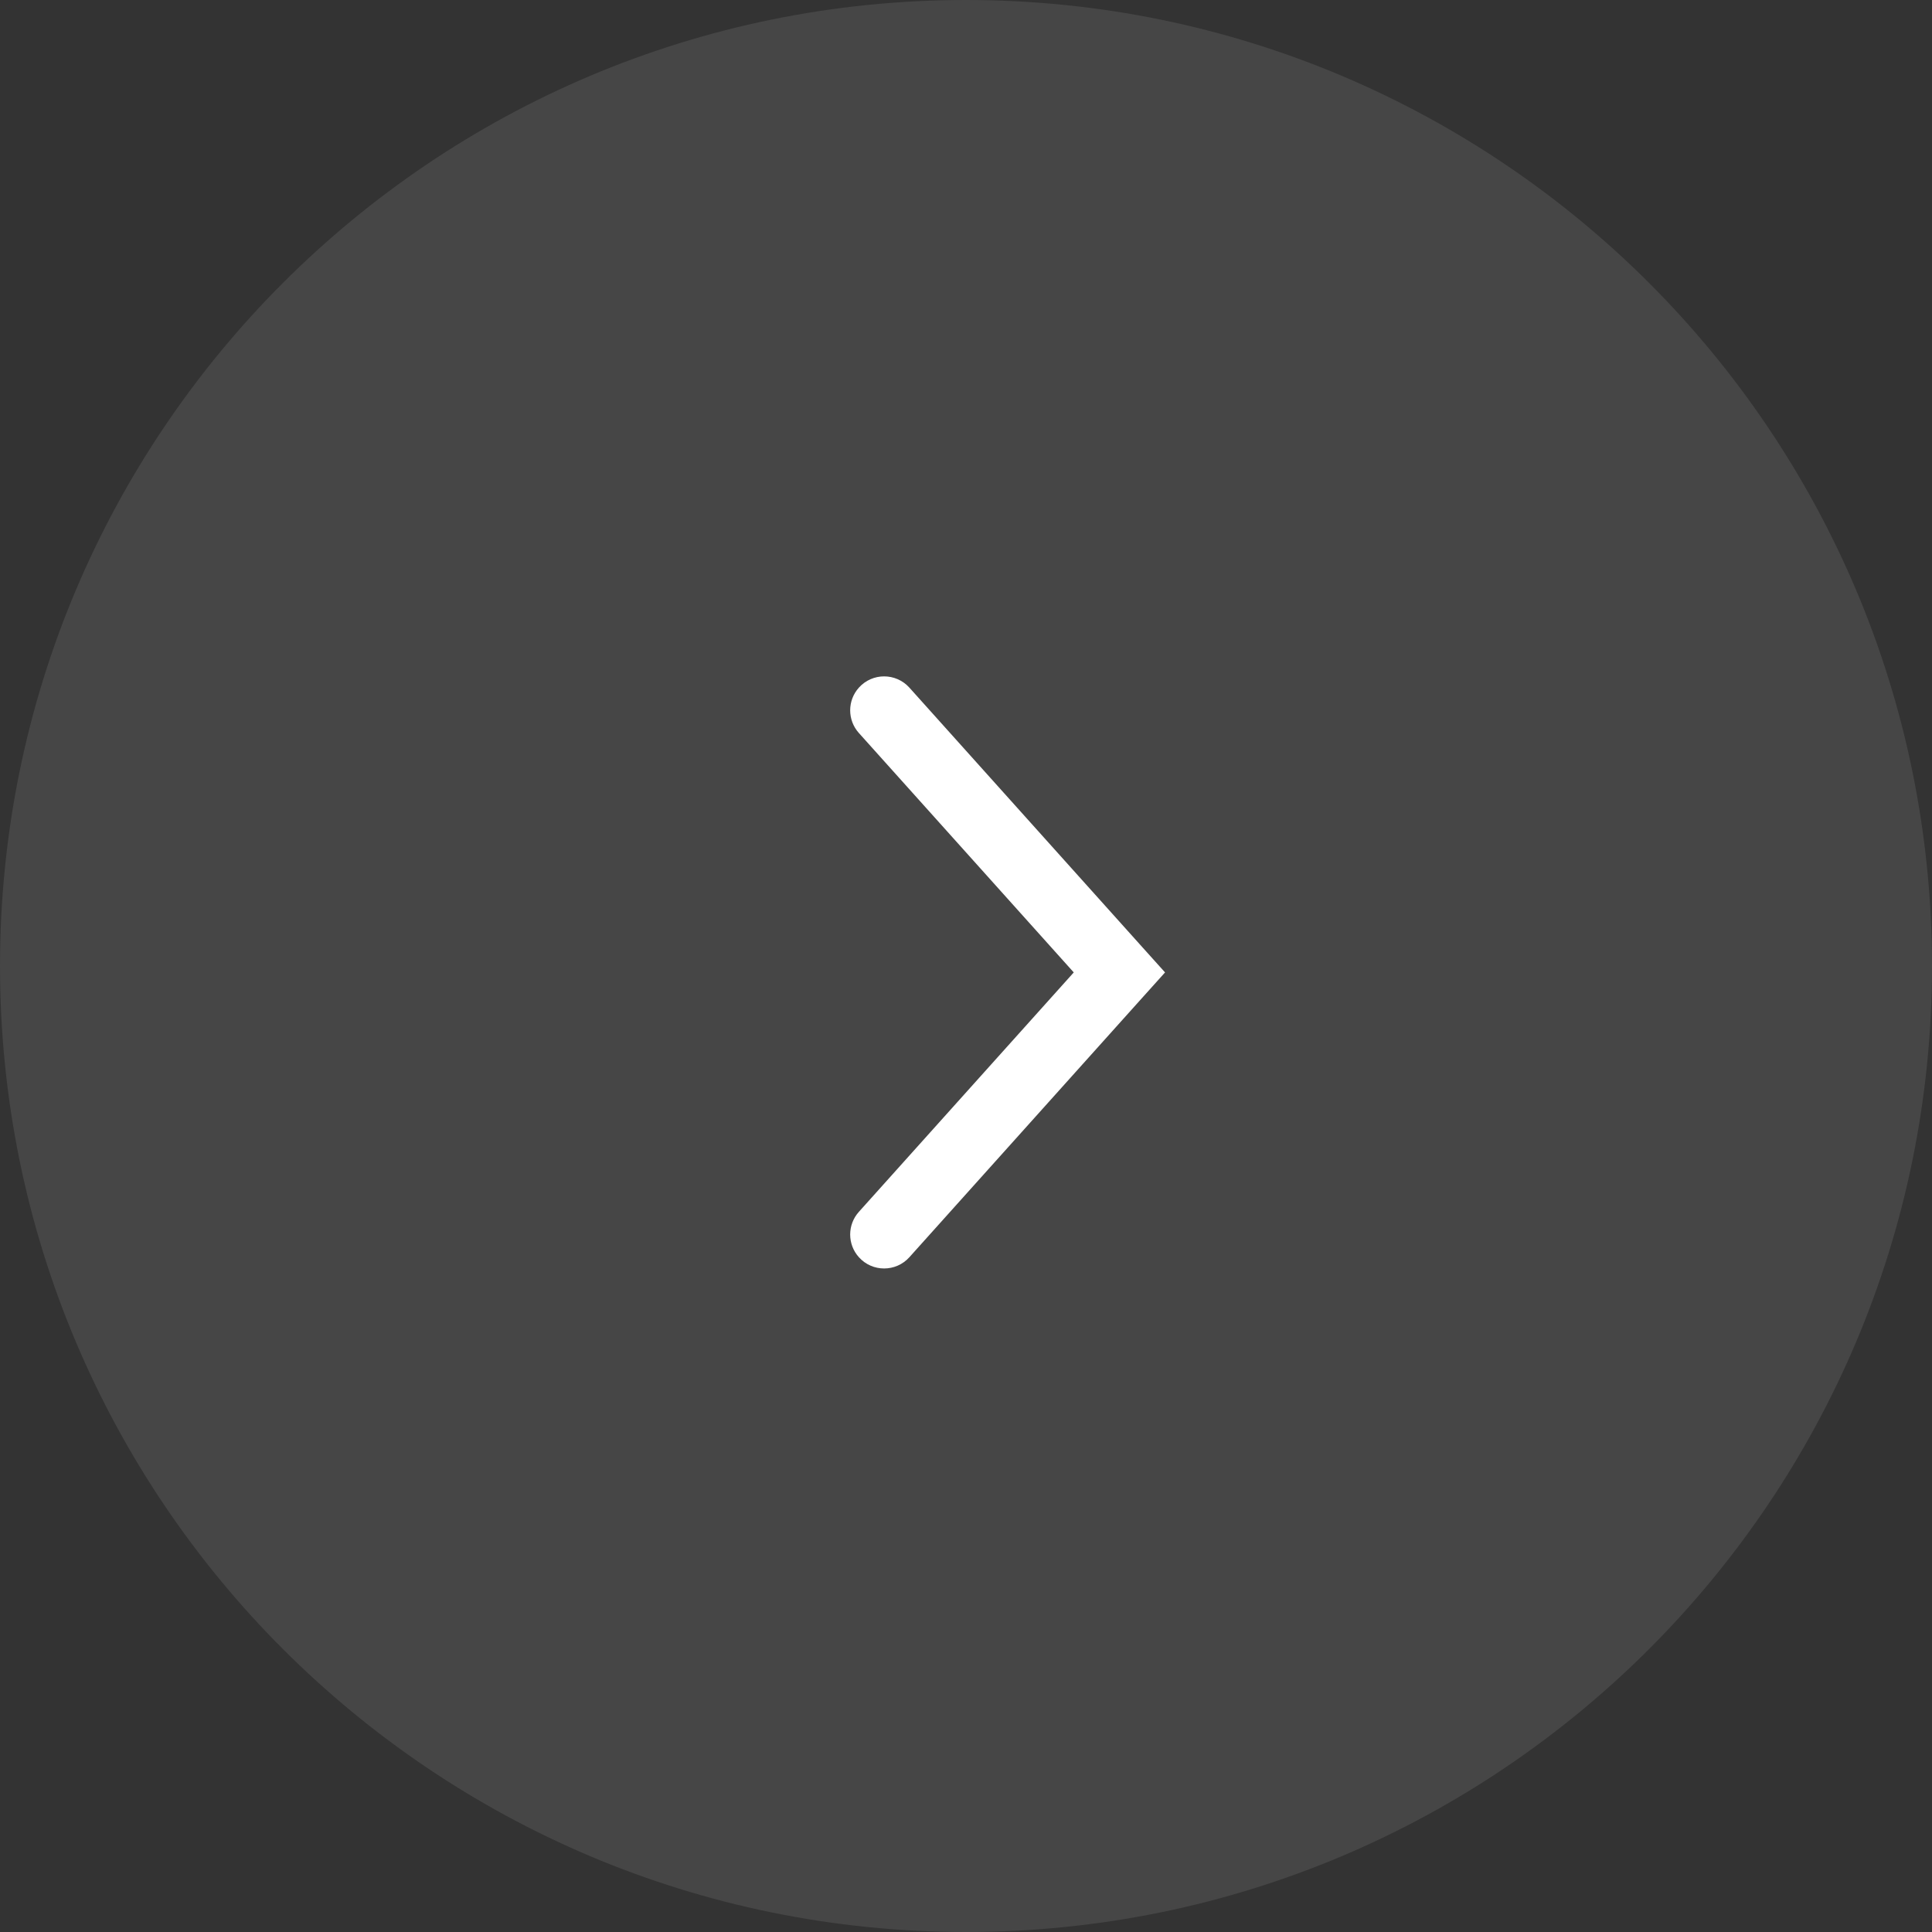 <svg width="40" height="40" viewBox="0 0 40 40" version="1.1" xmlns="http://www.w3.org/2000/svg" xmlns:xlink="http://www.w3.org/1999/xlink">
<rect x="0" y="0" width="40" height="40" fill="#333333" stroke="none"/>
<title>arrow </title>
<desc>Created using Figma</desc>
<g id="Canvas" transform="translate(-2813 -93)">
<g id="arrow ">
<g id="Ellipse 3">
<use xlink:href="#path0_fill" transform="translate(2813 93)" fill="#737271" fill-opacity="0.3"/>
</g>
<g id="Vector 2 (Stroke)">
<use xlink:href="#path1_fill" transform="matrix(-4.37114e-08 -1 1 -4.37114e-08 2830.36 119.612)" fill="#FFFFFF"/>
</g>
</g>
</g>
<defs>
<path id="path0_fill" d="M 40 20C 40 31.046 31.046 40 20 40C 8.954 40 0 31.046 0 20C 0 8.954 8.954 0 20 0C 31.046 0 40 8.954 40 20Z"/>
<path id="path1_fill" fill-rule="evenodd" d="M 5.953 6.288L 0.583 1.468C 0.272 1.188 0.272 0.701 0.583 0.422C 0.85 0.182 1.255 0.182 1.522 0.422L 6.479 4.871L 11.436 0.422C 11.703 0.182 12.108 0.182 12.375 0.422C 12.686 0.701 12.686 1.188 12.375 1.468L 7.005 6.288L 6.479 6.761L 5.953 6.288Z"/>
</defs>
</svg>
